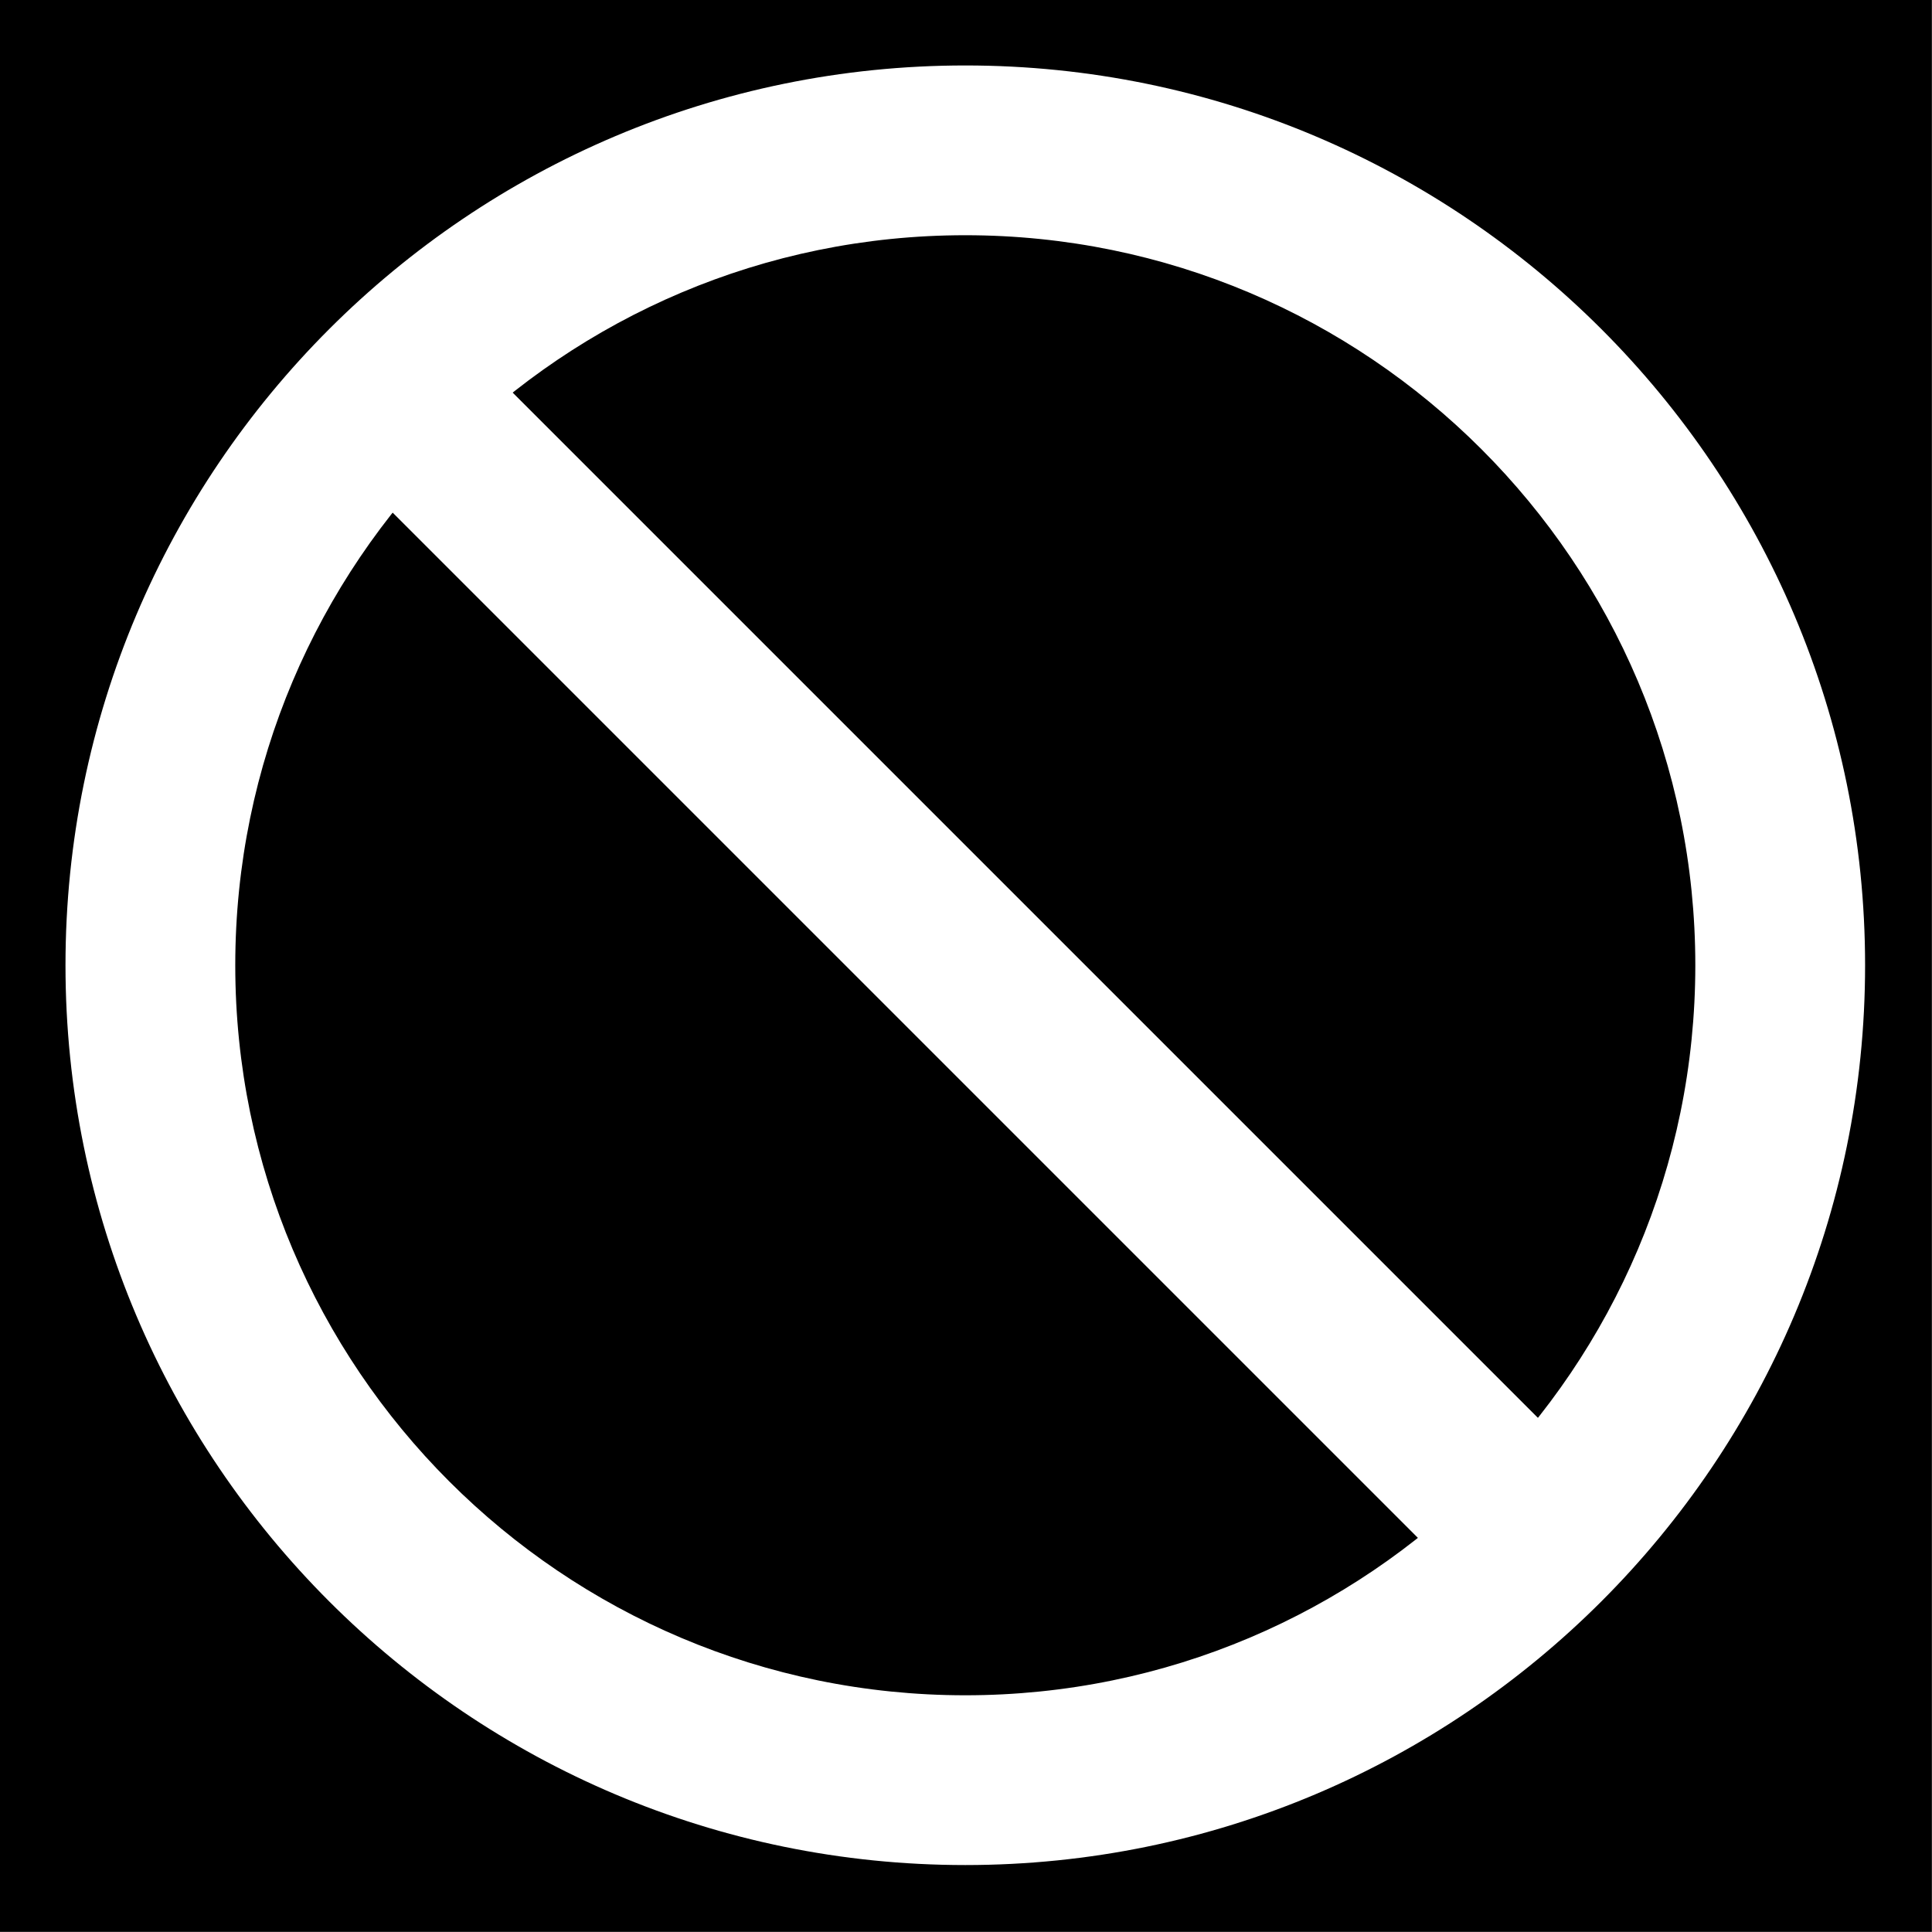 <?xml version="1.0" encoding="UTF-8" standalone="no"?>
<!DOCTYPE svg PUBLIC "-//W3C//DTD SVG 1.1//EN" "http://www.w3.org/Graphics/SVG/1.1/DTD/svg11.dtd">
<svg width="100%" height="100%" viewBox="0 0 265 265" version="1.1" xmlns="http://www.w3.org/2000/svg" xmlns:xlink="http://www.w3.org/1999/xlink" xml:space="preserve" xmlns:serif="http://www.serif.com/" style="fill-rule:evenodd;clip-rule:evenodd;stroke-linejoin:round;stroke-miterlimit:1.5;">
    <rect x="0" y="0" width="265" height="265" fill="#808080" stroke="none"/>
    <g transform="matrix(1.65,0,0,1.65,-8.061,-23.847)">
        <rect x="4.885" y="14.451" width="160.588" height="160.588"/>
    </g>
    <g transform="matrix(1.365,0,0,1.365,-23.901,-35.852)">
        <g transform="matrix(0.755,0,0,0.755,15.514,24.881)">
            <path d="M48.034,47.22L214.195,213.381" style="fill:none;stroke:white;stroke-width:22.59px;"/>
        </g>
        <g transform="matrix(0.897,0,0,0.897,10.581,18.237)">
            <path d="M115.861,16.283C171.494,16.283 216.661,61.449 216.661,117.082C216.661,172.715 171.494,217.882 115.861,217.882C60.228,217.882 15.061,172.715 15.061,117.082C15.061,61.449 60.228,16.283 115.861,16.283ZM115.861,35.301C70.725,35.301 34.08,71.946 34.08,117.082C34.08,162.218 70.725,198.863 115.861,198.863C160.997,198.863 197.642,162.218 197.642,117.082C197.642,71.946 160.997,35.301 115.861,35.301Z" style="fill:white;"/>
        </g>
    </g>
</svg>
